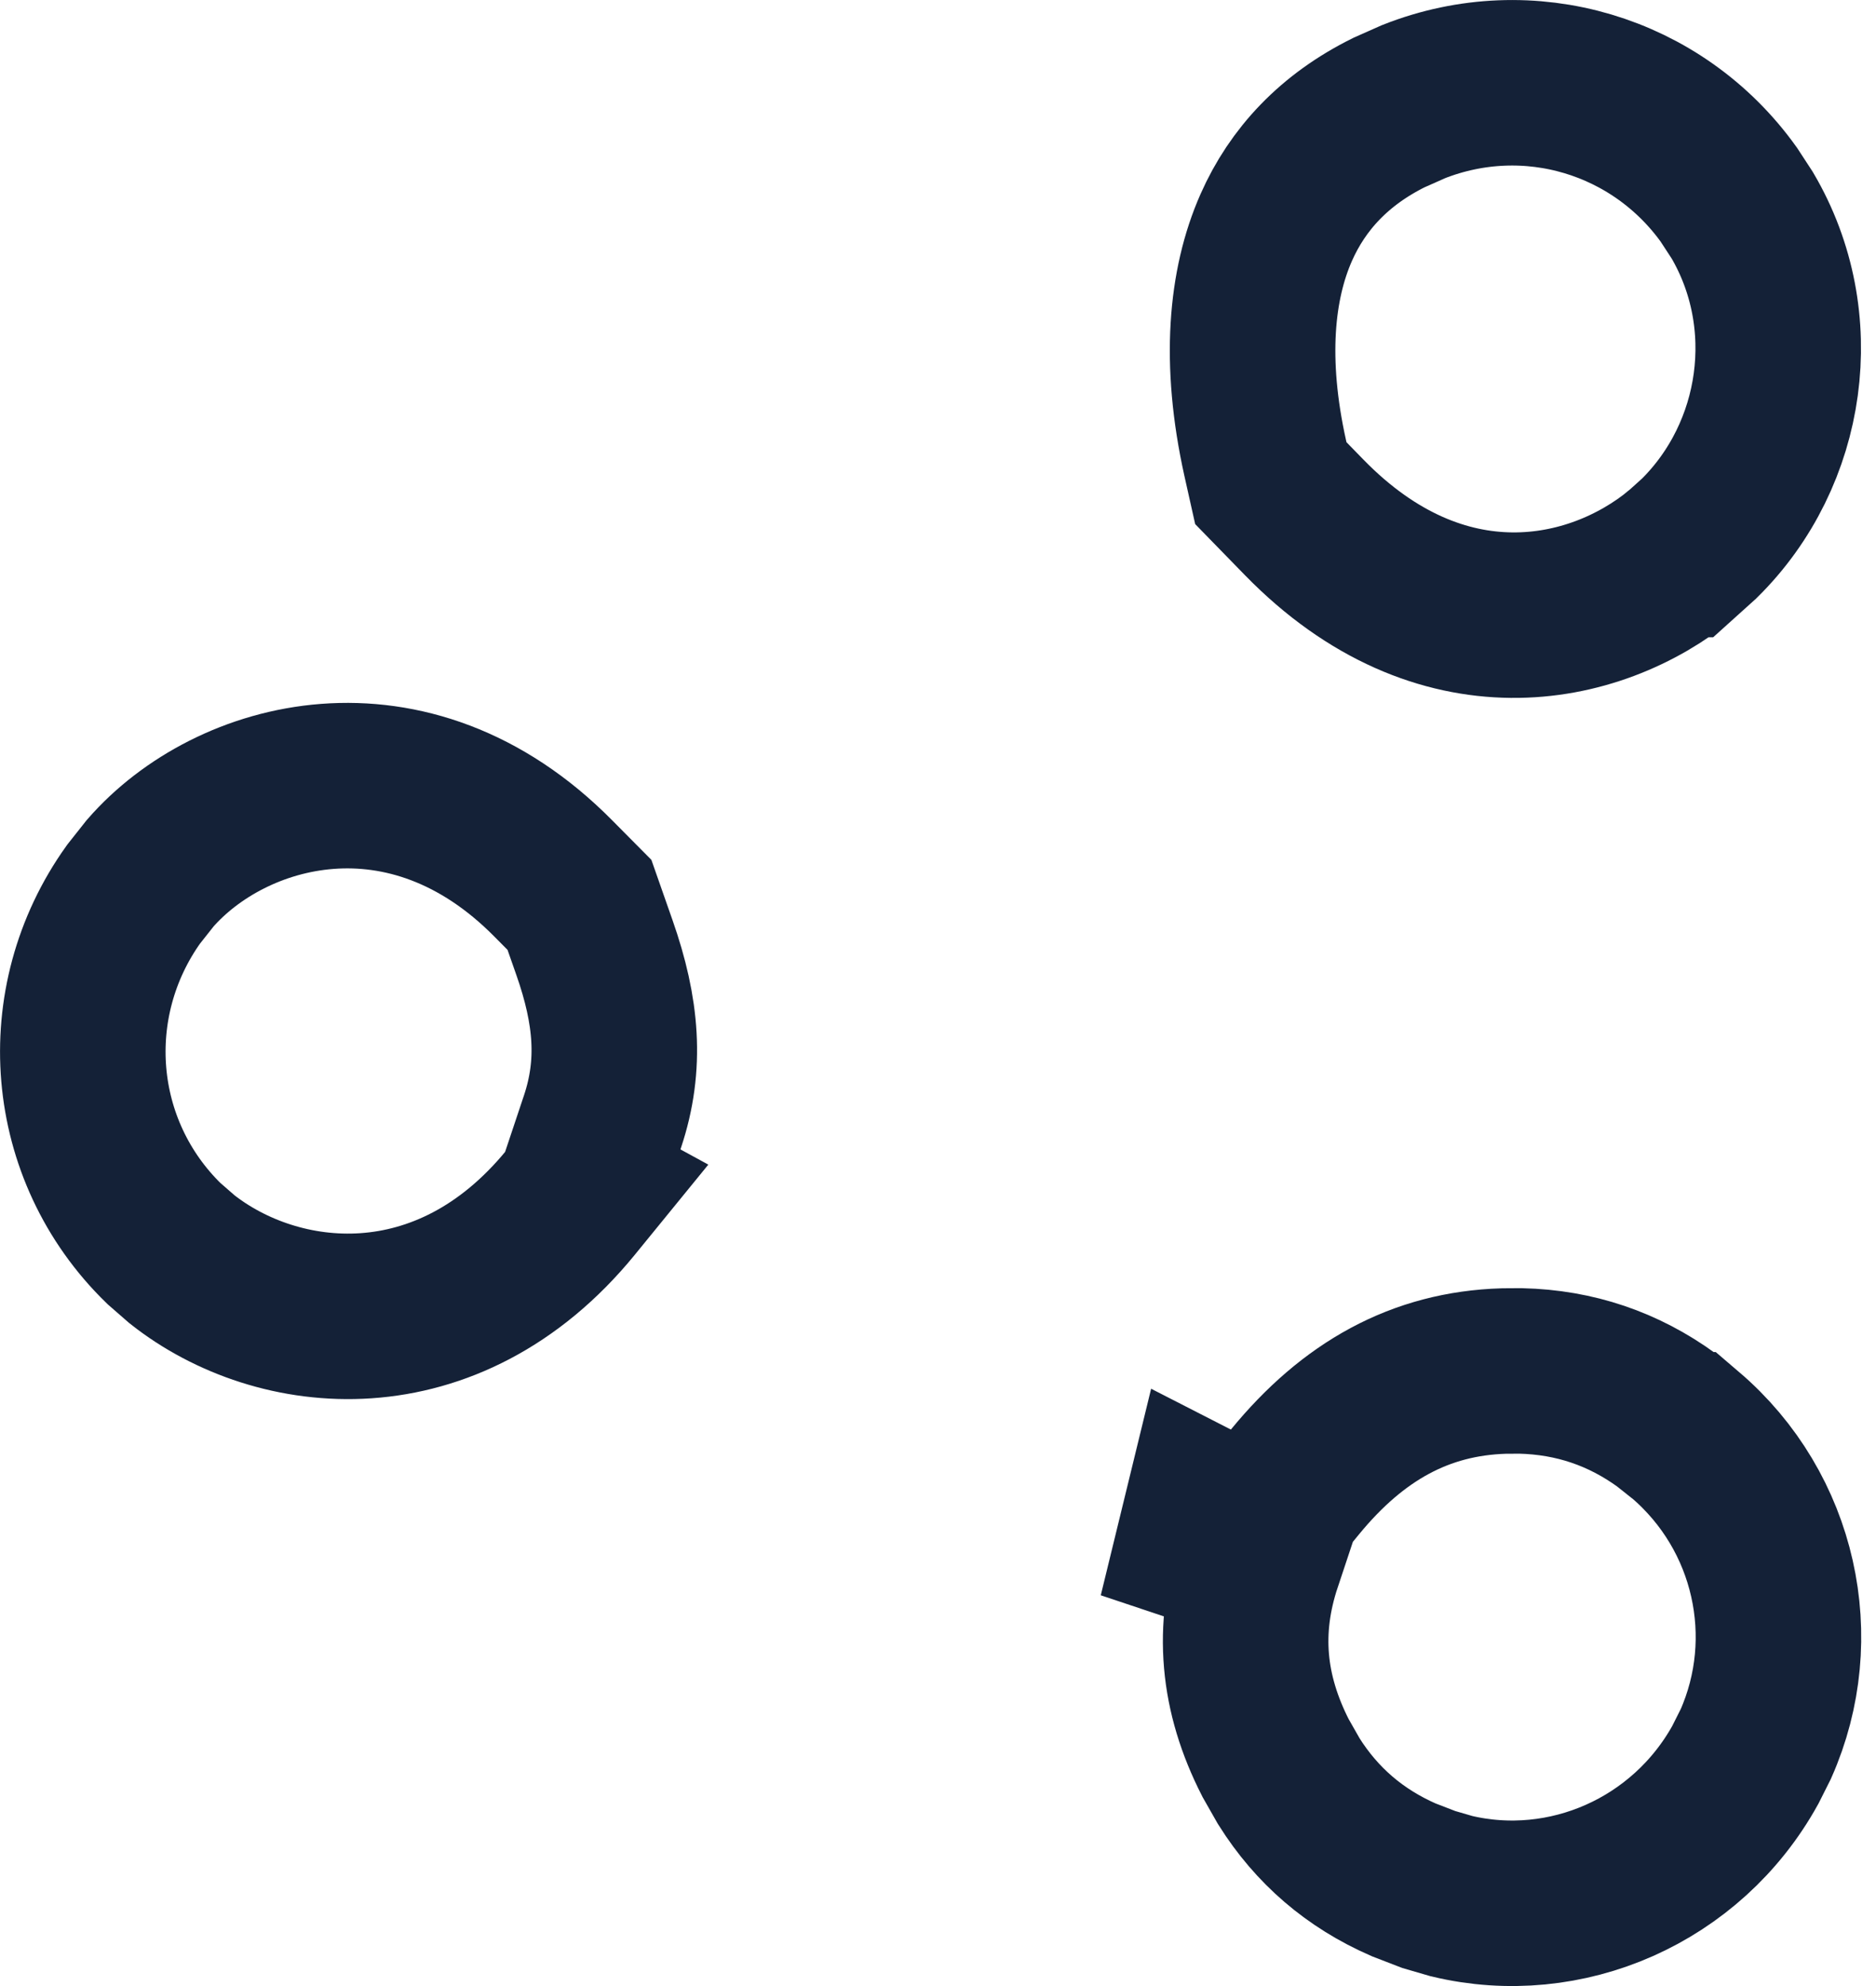 <svg width="17" height="18" viewBox="0 0 17 18" fill="none" xmlns="http://www.w3.org/2000/svg">
<path d="M13.78 12.425C14.271 12.437 14.71 12.586 15.104 12.872L15.27 13.004H15.271C16.088 13.702 16.337 14.846 15.911 15.806L15.816 15.995C15.284 16.957 14.187 17.433 13.153 17.185L12.947 17.125L12.719 17.037C12.278 16.844 11.933 16.548 11.679 16.144L11.559 15.933C11.261 15.349 11.204 14.77 11.411 14.148L10.867 13.966L10.935 13.687L11.351 13.9L11.734 13.432C12.261 12.789 12.871 12.449 13.627 12.426L13.78 12.425ZM1.361 7.914C2.087 7.081 3.701 6.633 5.014 7.962L5.251 8.201L5.387 8.589C5.589 9.165 5.631 9.651 5.46 10.164L5.256 10.775L5.267 10.781L5.17 10.9C4.055 12.264 2.516 12.098 1.649 11.413L1.485 11.27C0.617 10.425 0.509 9.086 1.21 8.105L1.361 7.914ZM12.81 0.921C13.854 0.509 15.021 0.863 15.666 1.764L15.788 1.951C16.345 2.898 16.171 4.117 15.398 4.88L15.236 5.026H15.235C14.449 5.671 13.057 5.957 11.821 4.692L11.516 4.379L11.465 4.151C11.271 3.276 11.337 2.578 11.565 2.062C11.759 1.623 12.092 1.265 12.587 1.02L12.81 0.921Z" stroke="#142137" stroke-width="1.5"/>
</svg>
